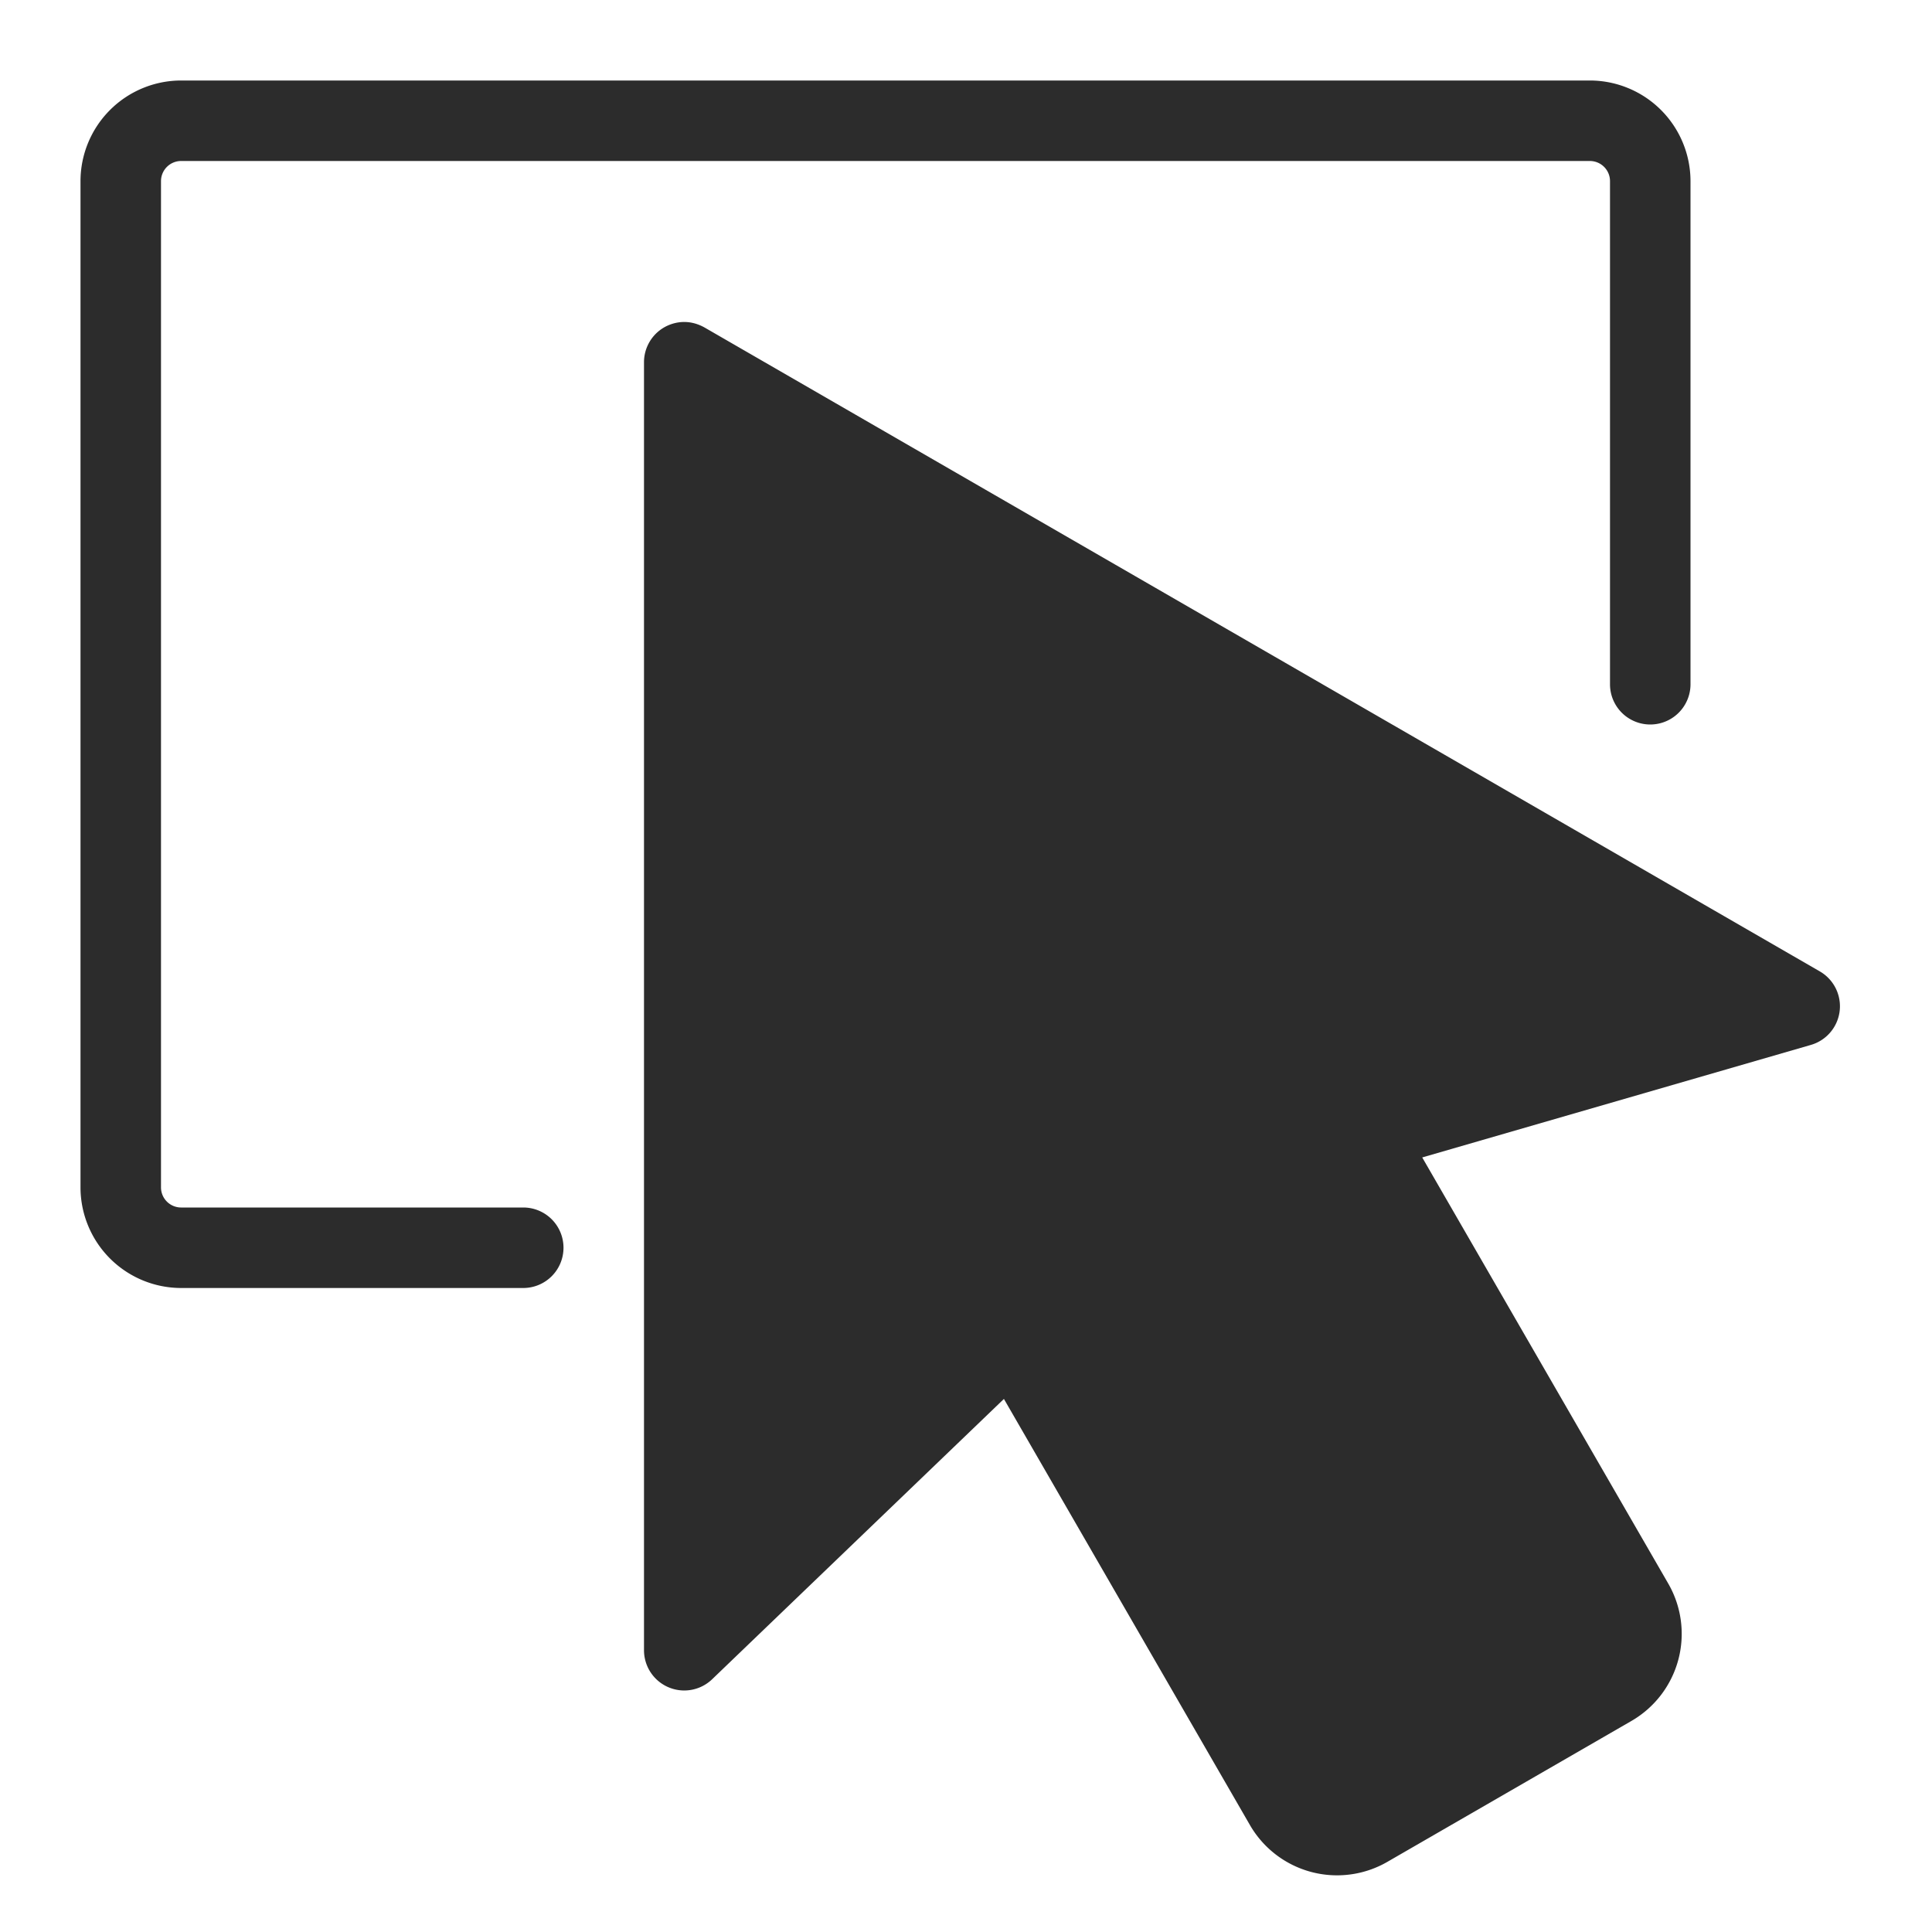 <?xml version="1.0" standalone="no"?><!DOCTYPE svg PUBLIC "-//W3C//DTD SVG 1.1//EN" "http://www.w3.org/Graphics/SVG/1.1/DTD/svg11.dtd"><svg t="1707809809771" class="icon" viewBox="0 0 1024 1024" version="1.1" xmlns="http://www.w3.org/2000/svg" p-id="9480" xmlns:xlink="http://www.w3.org/1999/xlink" width="64" height="64"><path d="M975.053 535.907a21.333 21.333 0 0 1-15.247 17.92l-206 59.64 130.387 225.827a53.333 53.333 0 0 1-19.527 72.86l-129.333 74.667a53.333 53.333 0 0 1-72.853-19.527L532.1 741.467l-154.667 148.587A21.333 21.333 0 0 1 341.333 874.667V192a21.333 21.333 0 0 1 10.667-18.473c3.207-1.853 11.747-5.533 21.76 0.247l91.947 53.087 498.833 288a21.333 21.333 0 0 1 10.513 21.047zM298.667 661.333a21.333 21.333 0 0 0-21.333-21.333H96a10.667 10.667 0 0 1-10.667-10.667V96a10.667 10.667 0 0 1 10.667-10.667h746.667a10.667 10.667 0 0 1 10.667 10.667v266.667a21.333 21.333 0 0 0 42.667 0V96a53.393 53.393 0 0 0-53.333-53.333H96a53.393 53.393 0 0 0-53.333 53.333v533.333a53.393 53.393 0 0 0 53.333 53.333h181.333a21.333 21.333 0 0 0 21.333-21.333z" fill="#2c2c2c" p-id="9481"></path></svg>